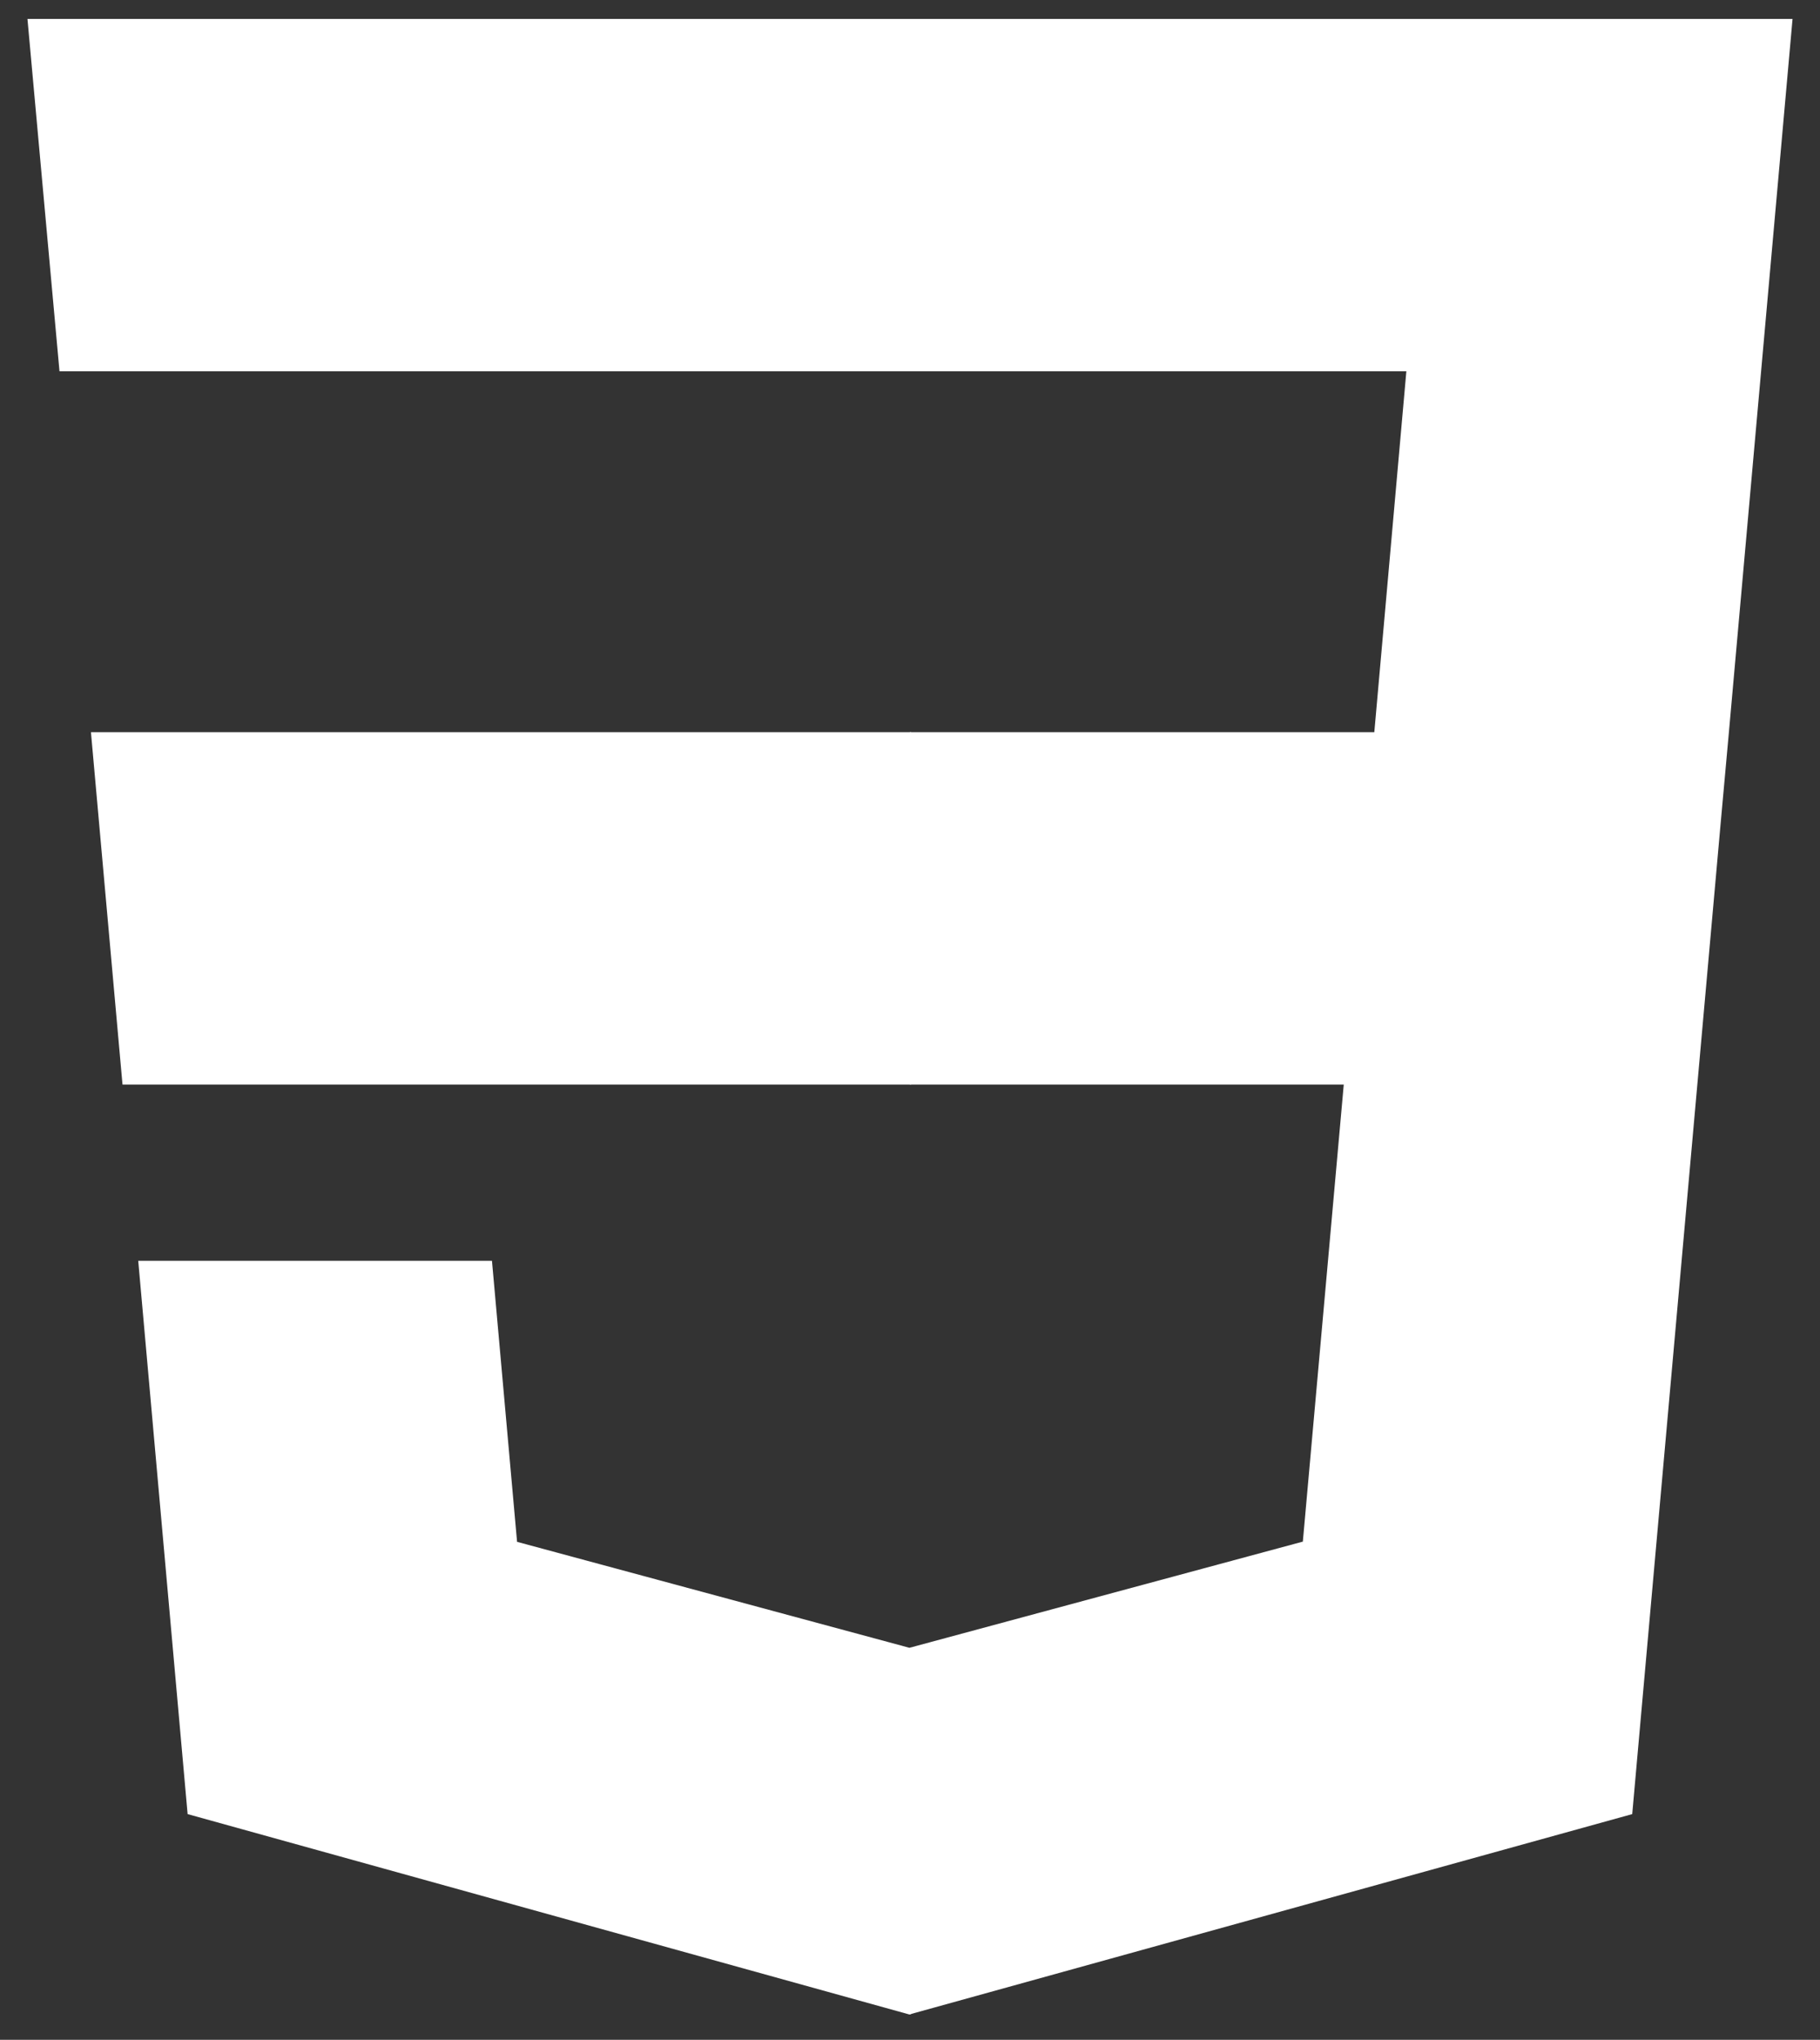 <svg width="58" height="65" viewBox="0 0 58 65" fill="none" xmlns="http://www.w3.org/2000/svg">
<rect x="0" y="0" width="58" height="65" fill="#333333" stroke="none"/>
<path d="M2.898 23.331L3.904 34.561H29.034V23.331H2.898ZM29.033 0.603H0.875L1.896 11.832H29.033V0.603ZM29.033 64.18V52.496L28.984 52.509L16.478 49.132L15.678 40.176H4.405L5.979 57.808L28.982 64.194L29.033 64.18Z" fill="white"/>
<path d="M42.823 34.561L41.519 49.125L28.995 52.505V64.188L52.016 57.808L52.185 55.911L54.824 26.347L55.097 23.331L57.125 0.603H28.995V11.832H44.818L43.797 23.331H28.995V34.561H42.823Z" fill="white"/>
</svg>
